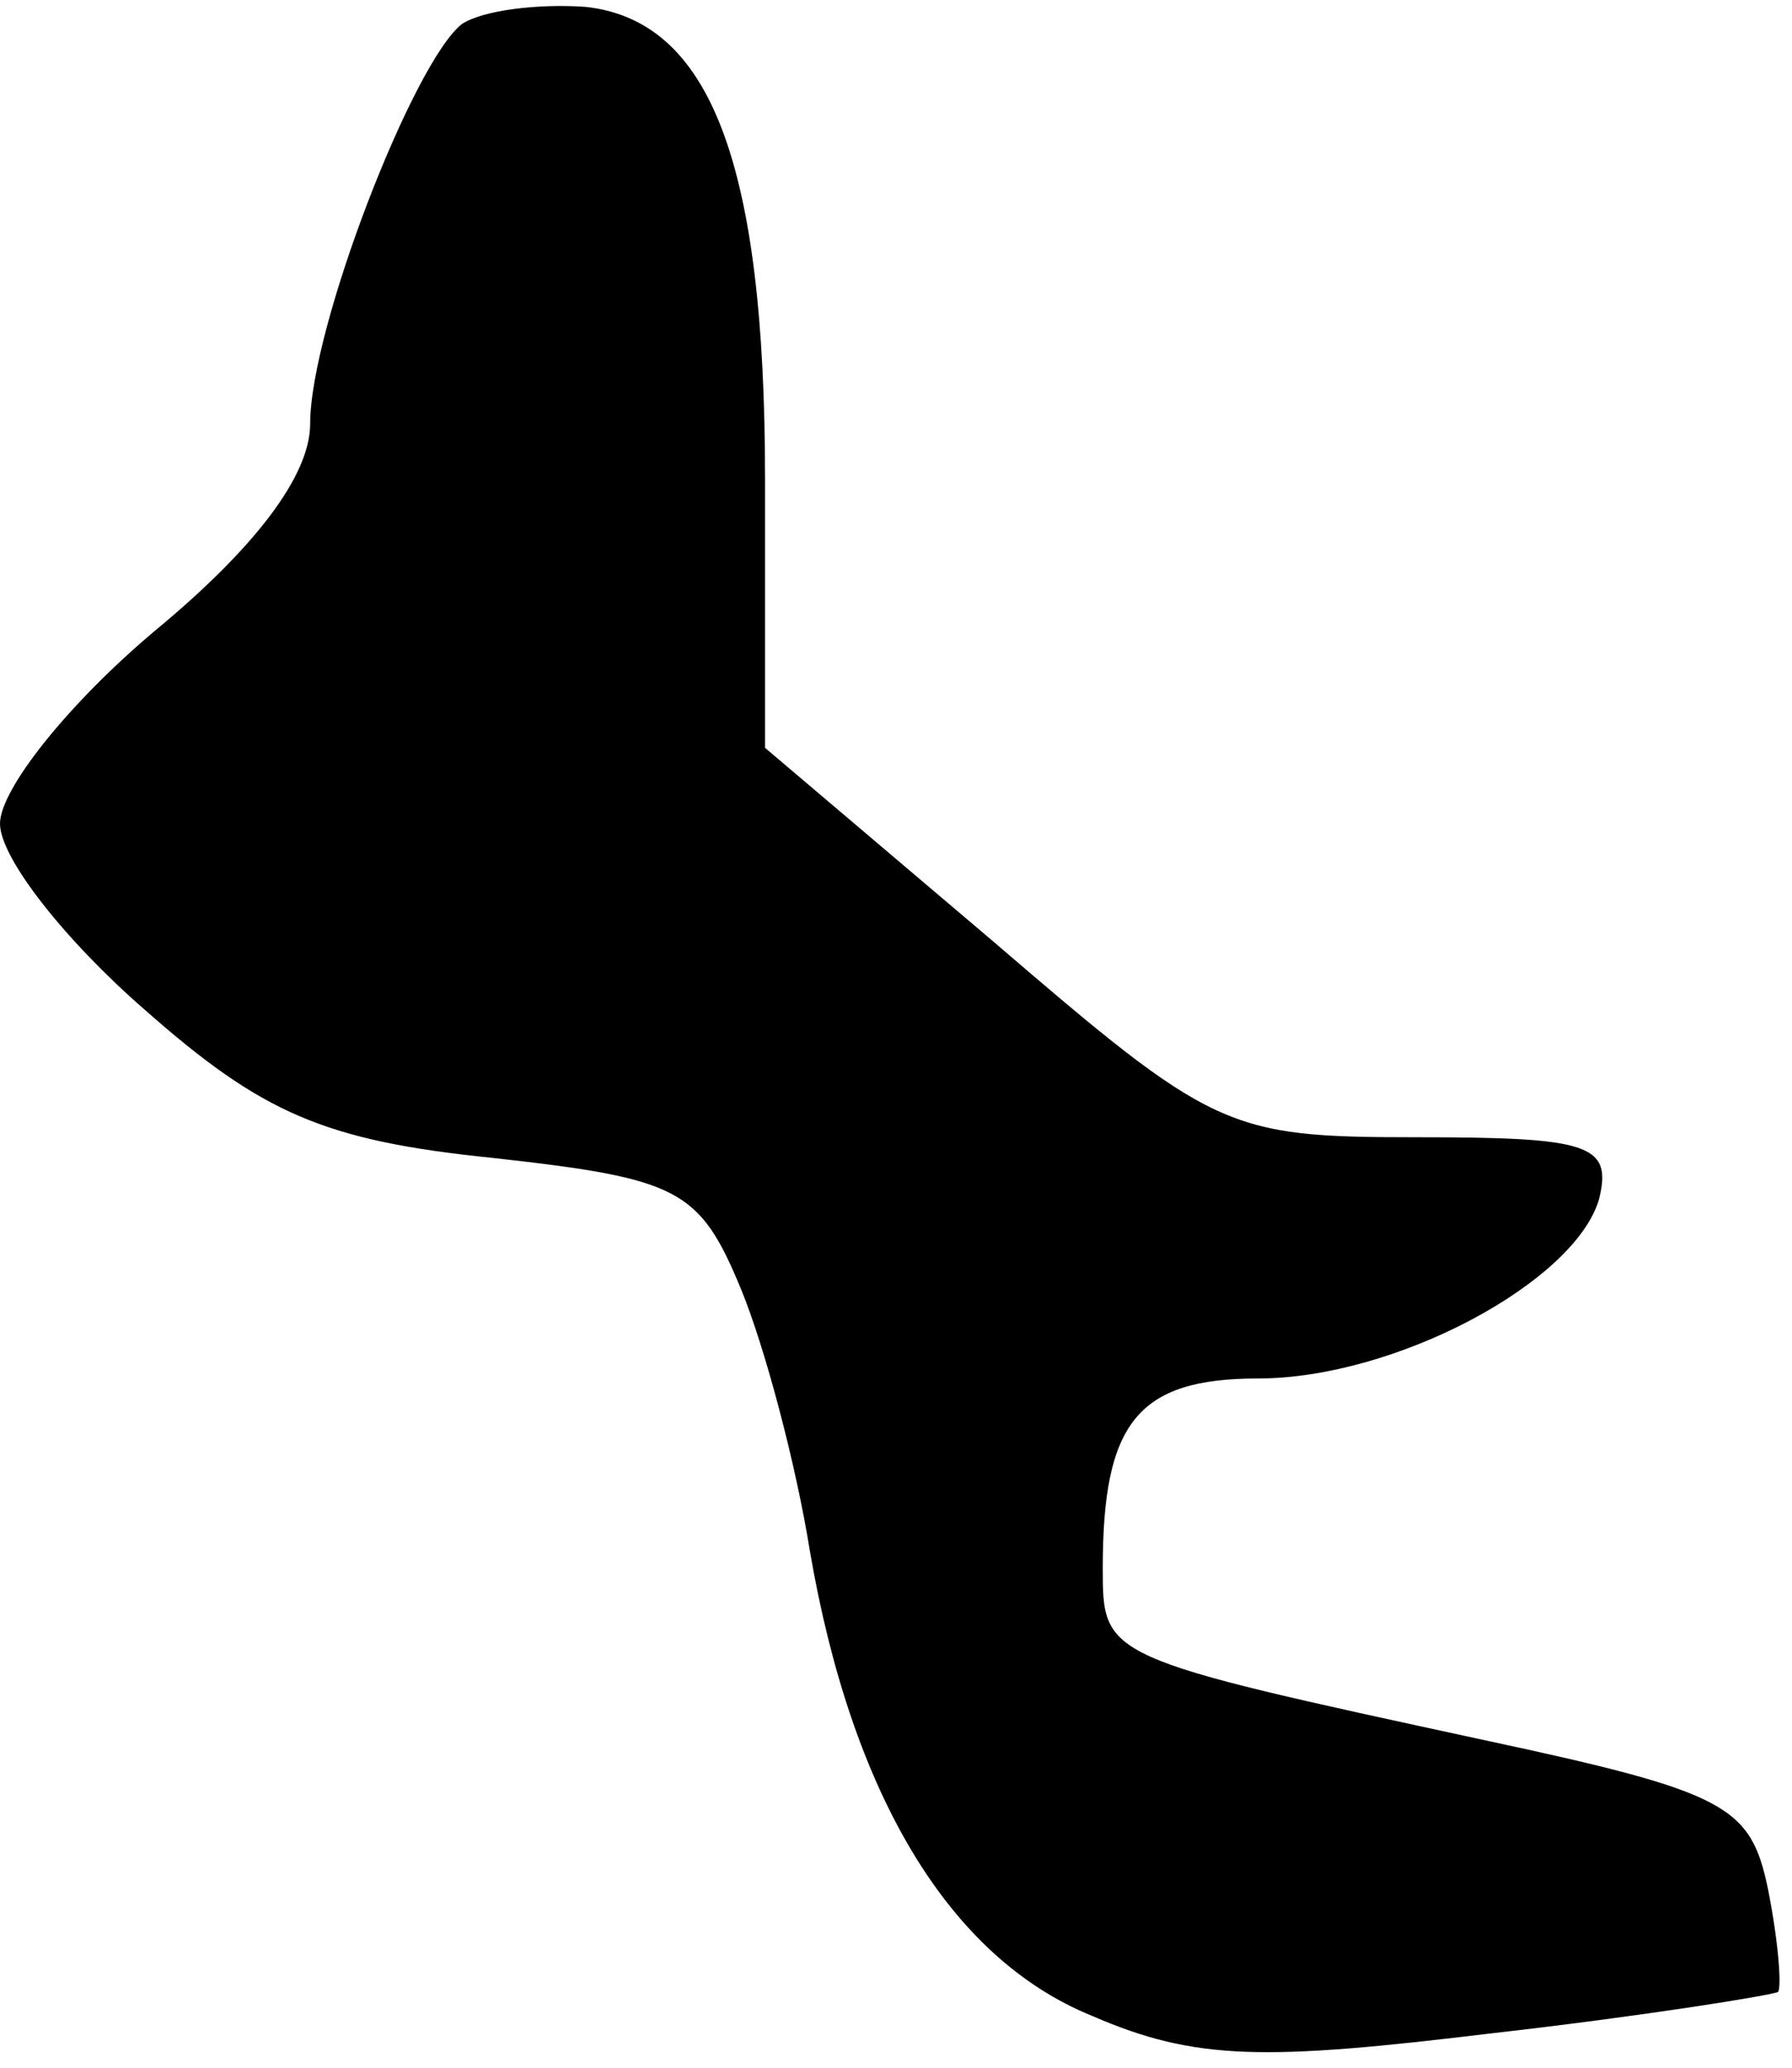 <?xml version="1.0" standalone="no"?>
<!DOCTYPE svg PUBLIC "-//W3C//DTD SVG 20010904//EN"
 "http://www.w3.org/TR/2001/REC-SVG-20010904/DTD/svg10.dtd">
<svg version="1.0" xmlns="http://www.w3.org/2000/svg"
 width="52pt" height="60pt" viewBox="0 0 52 60"
 preserveAspectRatio="xMidYMid meet">
<g transform="translate(0,60) scale(0.1,-0.1)"
fill="#000000" stroke="none">
<path fill="#000000" stroke="none" d="M134 593 c-14 -11 -44 -88 -44 -116 0
-15 -16 -36 -45 -60 -25 -21 -45 -46 -45 -56 0 -10 19 -34 42 -54 34 -30 52
-38 101 -43 54 -6 60 -9 72 -38 7 -17 16 -51 20 -76 12 -70 40 -118 82 -135
30 -13 50 -13 116 -5 44 5 81 11 83 12 1 2 0 15 -3 30 -5 24 -12 28 -82 43
-111 24 -111 24 -111 50 0 42 10 55 45 55 40 0 92 28 99 52 4 16 -3 18 -53 18
-55 0 -59 2 -123 57 l-66 56 0 78 c0 92 -16 133 -52 137 -14 1 -30 -1 -36 -5z"/>
</g>
</svg>
